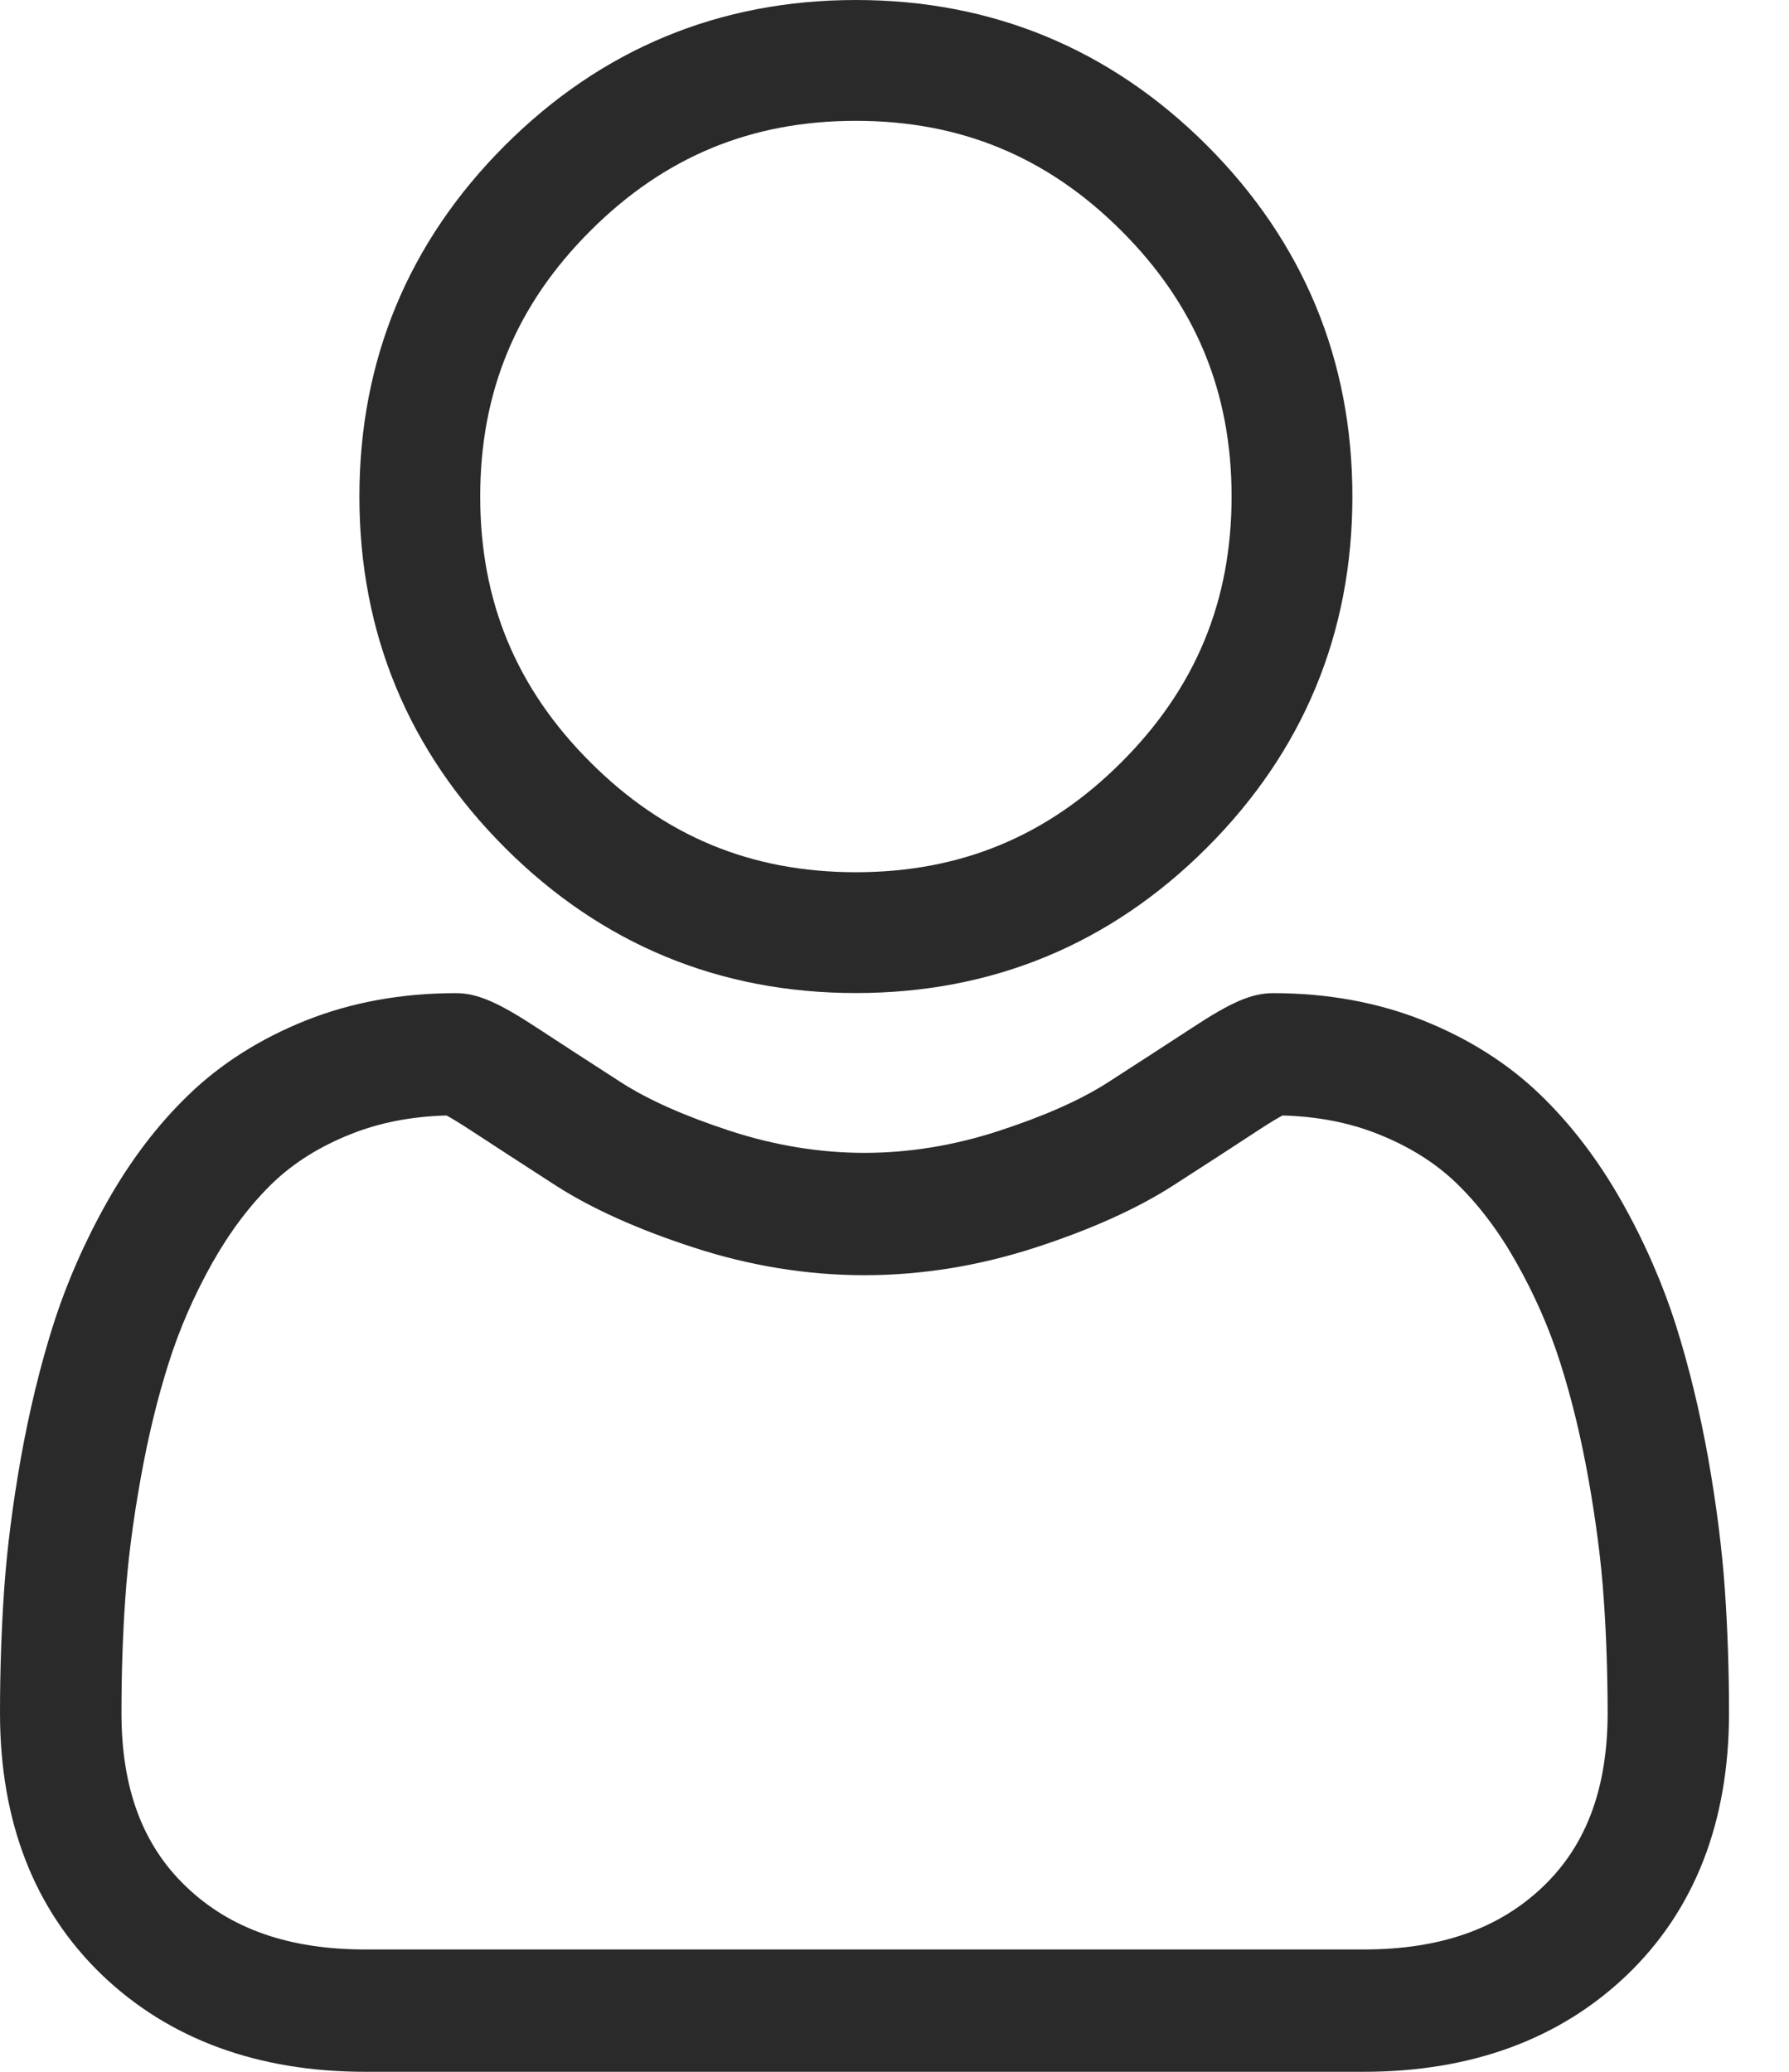 <svg width="19" height="22" viewBox="0 0 19 22" fill="none" xmlns="http://www.w3.org/2000/svg">
<path d="M9.09 10.545C10.539 10.545 11.793 10.026 12.818 9.001C13.843 7.976 14.363 6.721 14.363 5.272C14.363 3.824 13.843 2.57 12.818 1.544C11.793 0.52 10.538 0 9.09 0C7.641 0 6.387 0.52 5.362 1.545C4.337 2.57 3.817 3.824 3.817 5.272C3.817 6.721 4.337 7.976 5.362 9.001C6.387 10.026 7.641 10.545 9.09 10.545ZM6.269 2.452C7.056 1.665 7.978 1.283 9.09 1.283C10.201 1.283 11.124 1.665 11.911 2.452C12.697 3.238 13.08 4.161 13.08 5.272C13.08 6.384 12.697 7.307 11.911 8.093C11.124 8.88 10.201 9.262 9.09 9.262C7.979 9.262 7.056 8.88 6.269 8.093C5.482 7.307 5.1 6.384 5.1 5.272C5.1 4.161 5.482 3.238 6.269 2.452Z" fill="#2B2A2A"/>
<path d="M18.319 16.881C18.289 16.449 18.229 15.978 18.141 15.48C18.051 14.979 17.936 14.506 17.799 14.073C17.656 13.625 17.463 13.183 17.224 12.76C16.976 12.32 16.684 11.938 16.357 11.623C16.015 11.293 15.596 11.028 15.112 10.835C14.629 10.643 14.094 10.546 13.522 10.546C13.297 10.546 13.08 10.638 12.661 10.914C12.402 11.083 12.1 11.279 11.763 11.496C11.475 11.681 11.084 11.854 10.601 12.011C10.131 12.164 9.653 12.242 9.181 12.242C8.71 12.242 8.232 12.164 7.761 12.011C7.279 11.854 6.888 11.681 6.6 11.496C6.266 11.281 5.964 11.085 5.702 10.913C5.282 10.638 5.065 10.546 4.84 10.546C4.268 10.546 3.733 10.643 3.251 10.835C2.767 11.028 2.348 11.293 2.006 11.623C1.678 11.938 1.387 12.321 1.139 12.76C0.9 13.183 0.707 13.625 0.564 14.073C0.427 14.506 0.312 14.979 0.222 15.48C0.134 15.977 0.074 16.448 0.044 16.881C0.015 17.304 0 17.744 0 18.189C0 19.346 0.365 20.282 1.085 20.973C1.797 21.654 2.738 22 3.883 22H14.481C15.625 22 16.566 21.654 17.278 20.973C17.998 20.283 18.363 19.346 18.363 18.189C18.363 17.743 18.348 17.302 18.319 16.881ZM16.389 20.032C15.918 20.483 15.294 20.701 14.481 20.701H3.883C3.069 20.701 2.445 20.483 1.975 20.032C1.514 19.591 1.29 18.988 1.29 18.189C1.29 17.774 1.303 17.364 1.331 16.971C1.357 16.585 1.411 16.16 1.492 15.71C1.571 15.265 1.672 14.847 1.793 14.469C1.908 14.106 2.065 13.747 2.26 13.401C2.447 13.072 2.661 12.789 2.897 12.561C3.119 12.348 3.397 12.173 3.726 12.043C4.03 11.921 4.371 11.855 4.742 11.845C4.787 11.869 4.867 11.916 4.997 12.001C5.263 12.175 5.568 12.373 5.906 12.591C6.287 12.835 6.778 13.056 7.364 13.246C7.963 13.442 8.575 13.541 9.181 13.541C9.788 13.541 10.399 13.442 10.998 13.247C11.585 13.056 12.076 12.835 12.457 12.59C12.803 12.368 13.1 12.175 13.365 12.001C13.495 11.916 13.576 11.869 13.621 11.845C13.992 11.855 14.333 11.921 14.637 12.043C14.965 12.173 15.244 12.348 15.465 12.561C15.702 12.789 15.916 13.072 16.102 13.402C16.297 13.747 16.455 14.106 16.57 14.469C16.691 14.847 16.792 15.265 16.871 15.71C16.951 16.161 17.006 16.585 17.032 16.971V16.971C17.06 17.363 17.073 17.773 17.074 18.189C17.073 18.988 16.849 19.591 16.389 20.032Z" fill="#2B2A2A"/>
</svg>
